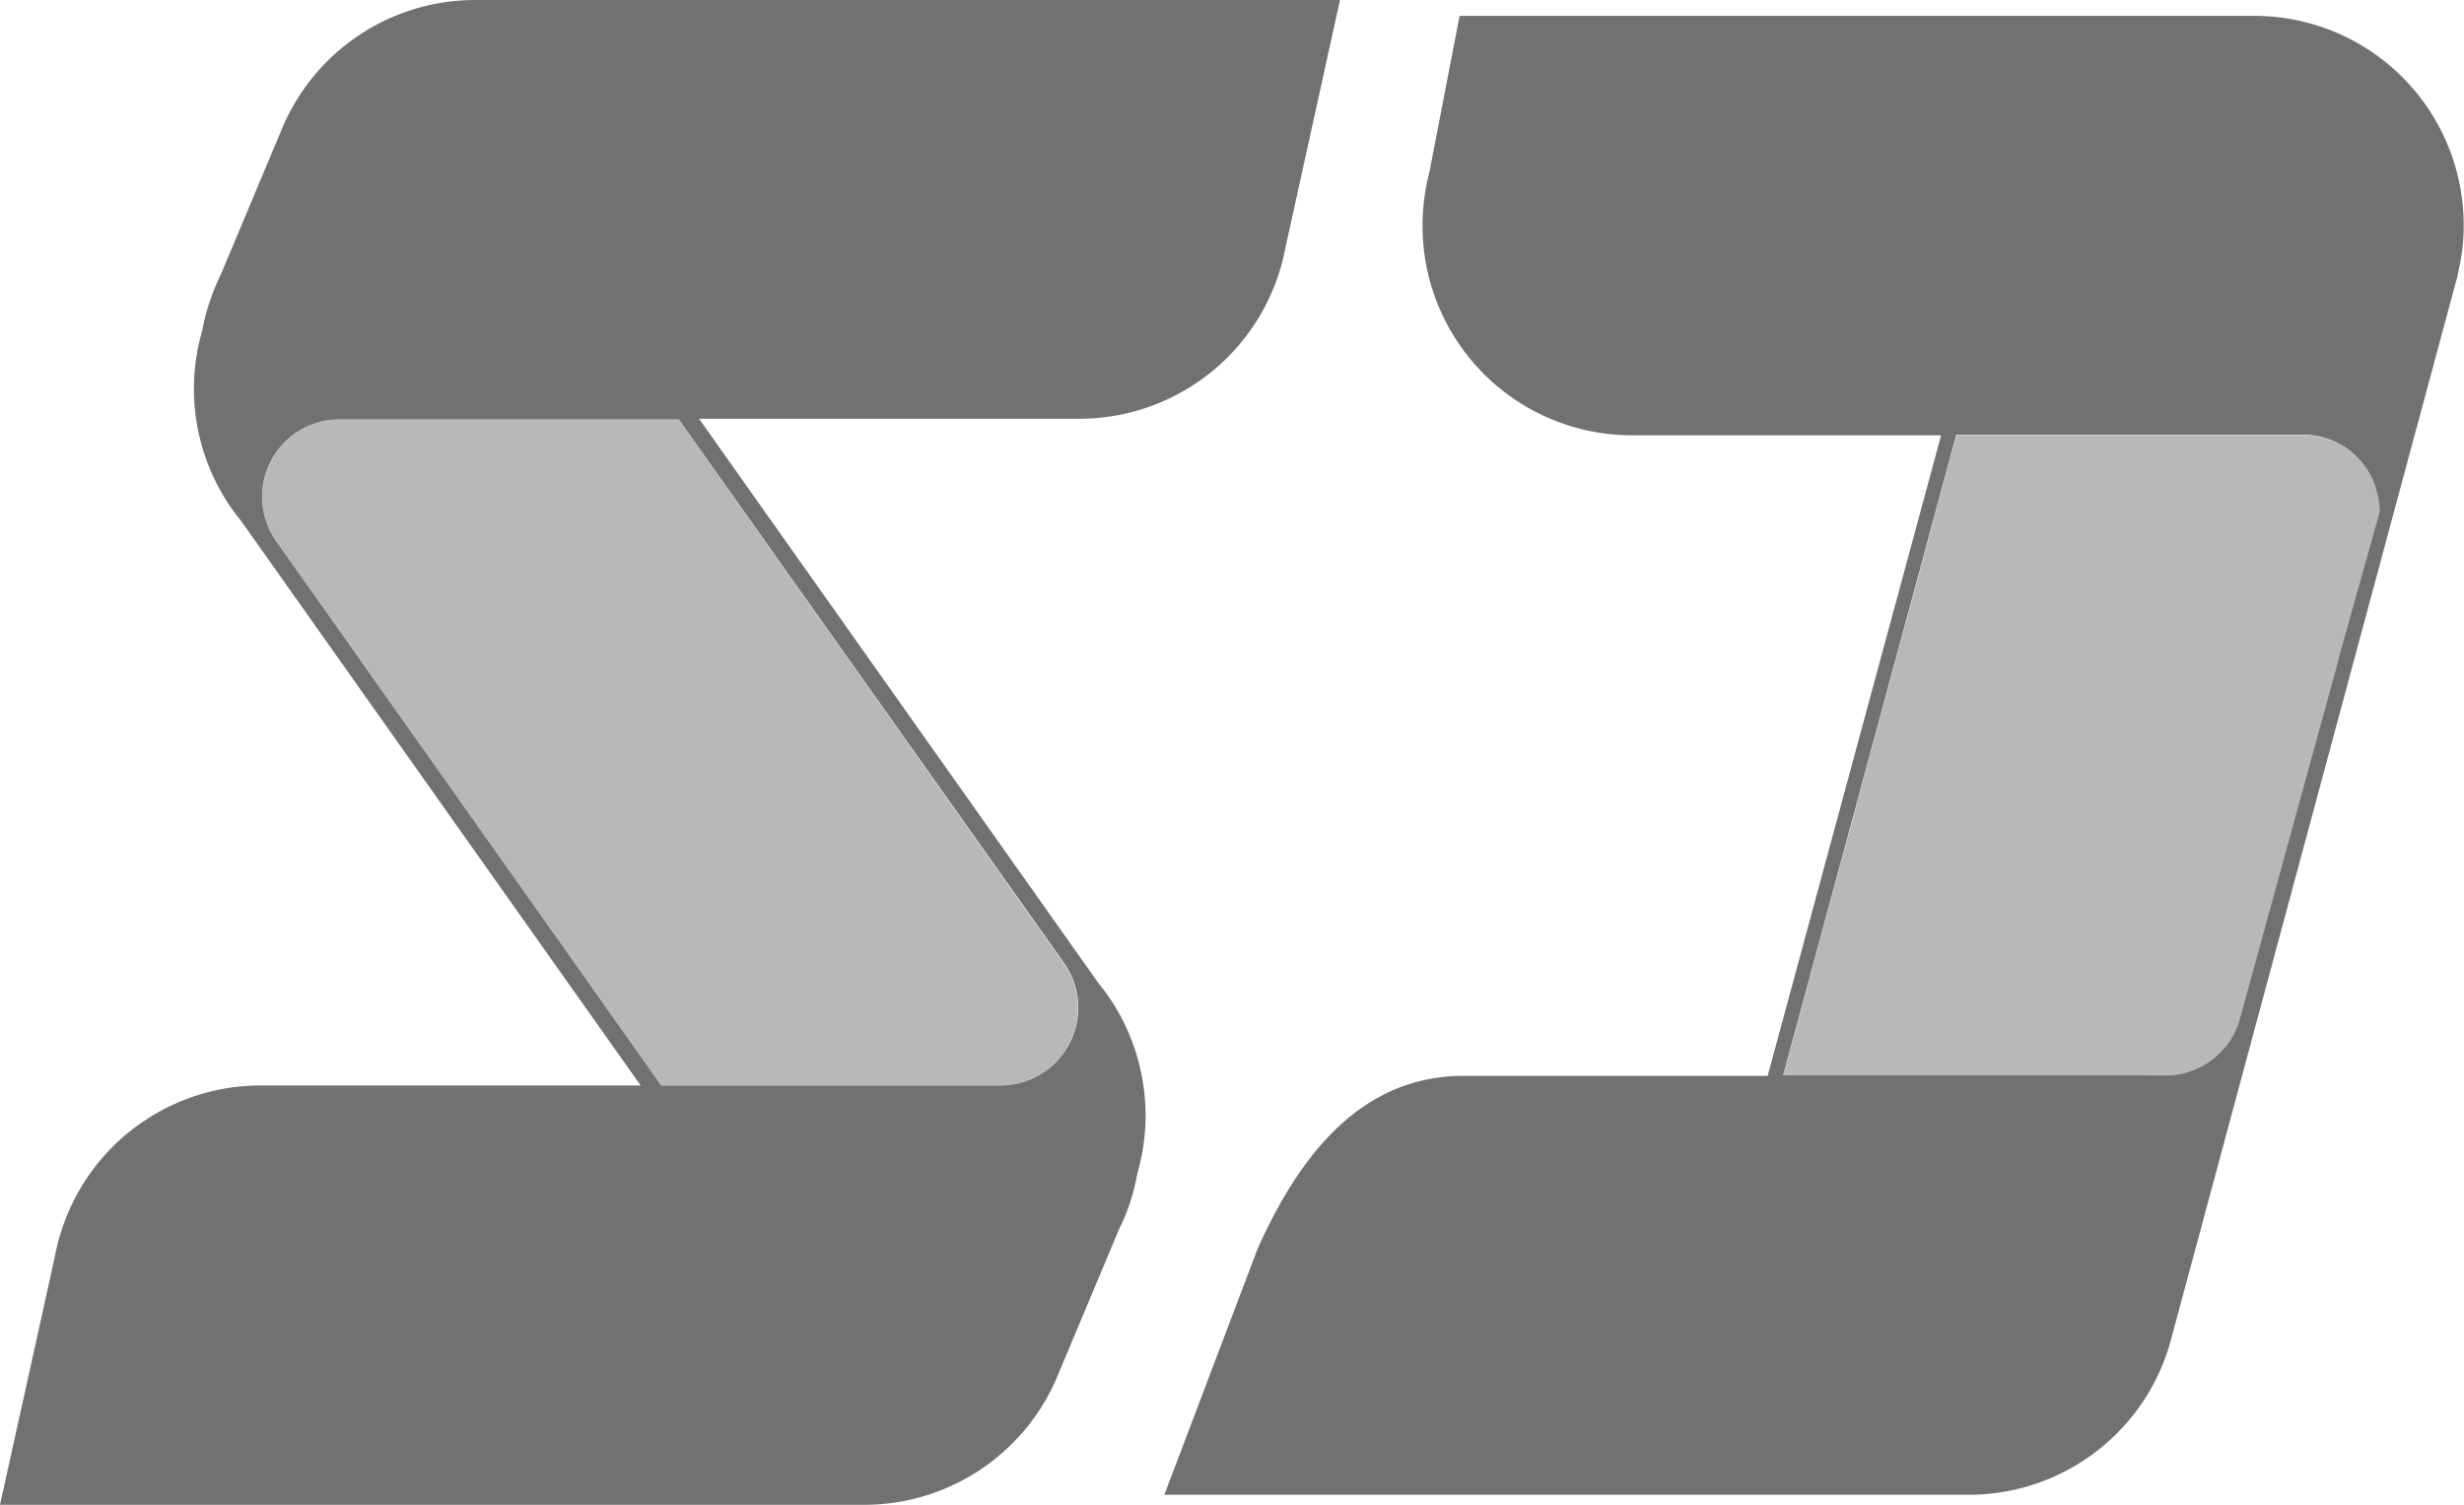 <svg xmlns="http://www.w3.org/2000/svg" width="24.561" height="15" viewBox="0 0 24.561 15"><defs><style>.a,.b{fill:#717171;}.a{opacity:0.498;}</style></defs><g transform="translate(-1749 -745)"><path class="a" d="M3.978,6.64.149,1.23A.774.774,0,0,1,.772,0H4.151L7.98,5.41h0a.772.772,0,0,1-.621,1.23Zm11.186-.1L16.89.157h3.45a.772.772,0,0,1,.772.76L20.7,2.408l-.978,3.565,0,0a.775.775,0,0,1-.746.565Z" transform="translate(1751.613 749.18)"/><path class="b" d="M0,15l.548-2.48a2.086,2.086,0,0,1,2.049-1.7H6.386L2.4,5.188a1.956,1.956,0,0,1-.164-.231,2.081,2.081,0,0,1-.22-1.663A2.143,2.143,0,0,1,2.2,2.739l.6-1.43A2.088,2.088,0,0,1,4.739,0h8.618l-.545,2.474a2.09,2.09,0,0,1-2.052,1.7l0,0H6.968l3.984,5.63a1.857,1.857,0,0,1,.164.231,2.088,2.088,0,0,1,.22,1.666,2.015,2.015,0,0,1-.182.554l-.6,1.43A2.088,2.088,0,0,1,8.618,15ZM6.591,10.82h3.38A.775.775,0,0,0,10.6,9.59L6.766,4.18H3.385a.772.772,0,0,0-.622,1.23h0ZM11.606,14.9l.93-2.453c.413-.922,1.026-1.723,2.054-1.723l0,0h3.03l1.729-6.385H16.259l0,0A2.087,2.087,0,0,1,14.18,2.245a2.123,2.123,0,0,1,.069-.532l.3-1.555H22.47l0,0a2.087,2.087,0,0,1,2.088,2.088,1.976,1.976,0,0,1-.061.491l0,.012-.014.051L21.649,13.321A2.087,2.087,0,0,1,19.626,14.9l0,0ZM19.5,4.334l-1.726,6.385h3.812a.769.769,0,0,0,.494-.179c.029-.025.056-.052.083-.081a.934.934,0,0,0,.07-.09s0,0,0,0a.809.809,0,0,0,.054-.1.009.009,0,0,1,0,0,.894.894,0,0,0,.039-.107s0,0,0,0l.979-3.565,0-.009L23.721,5.1V5.087a.807.807,0,0,0-.022-.164c-.007-.02-.012-.041-.018-.06,0,0,0,0,0-.007-.008-.023-.018-.045-.027-.068a.765.765,0,0,0-.7-.455H19.5Z" transform="translate(1749 745)"/></g></svg>